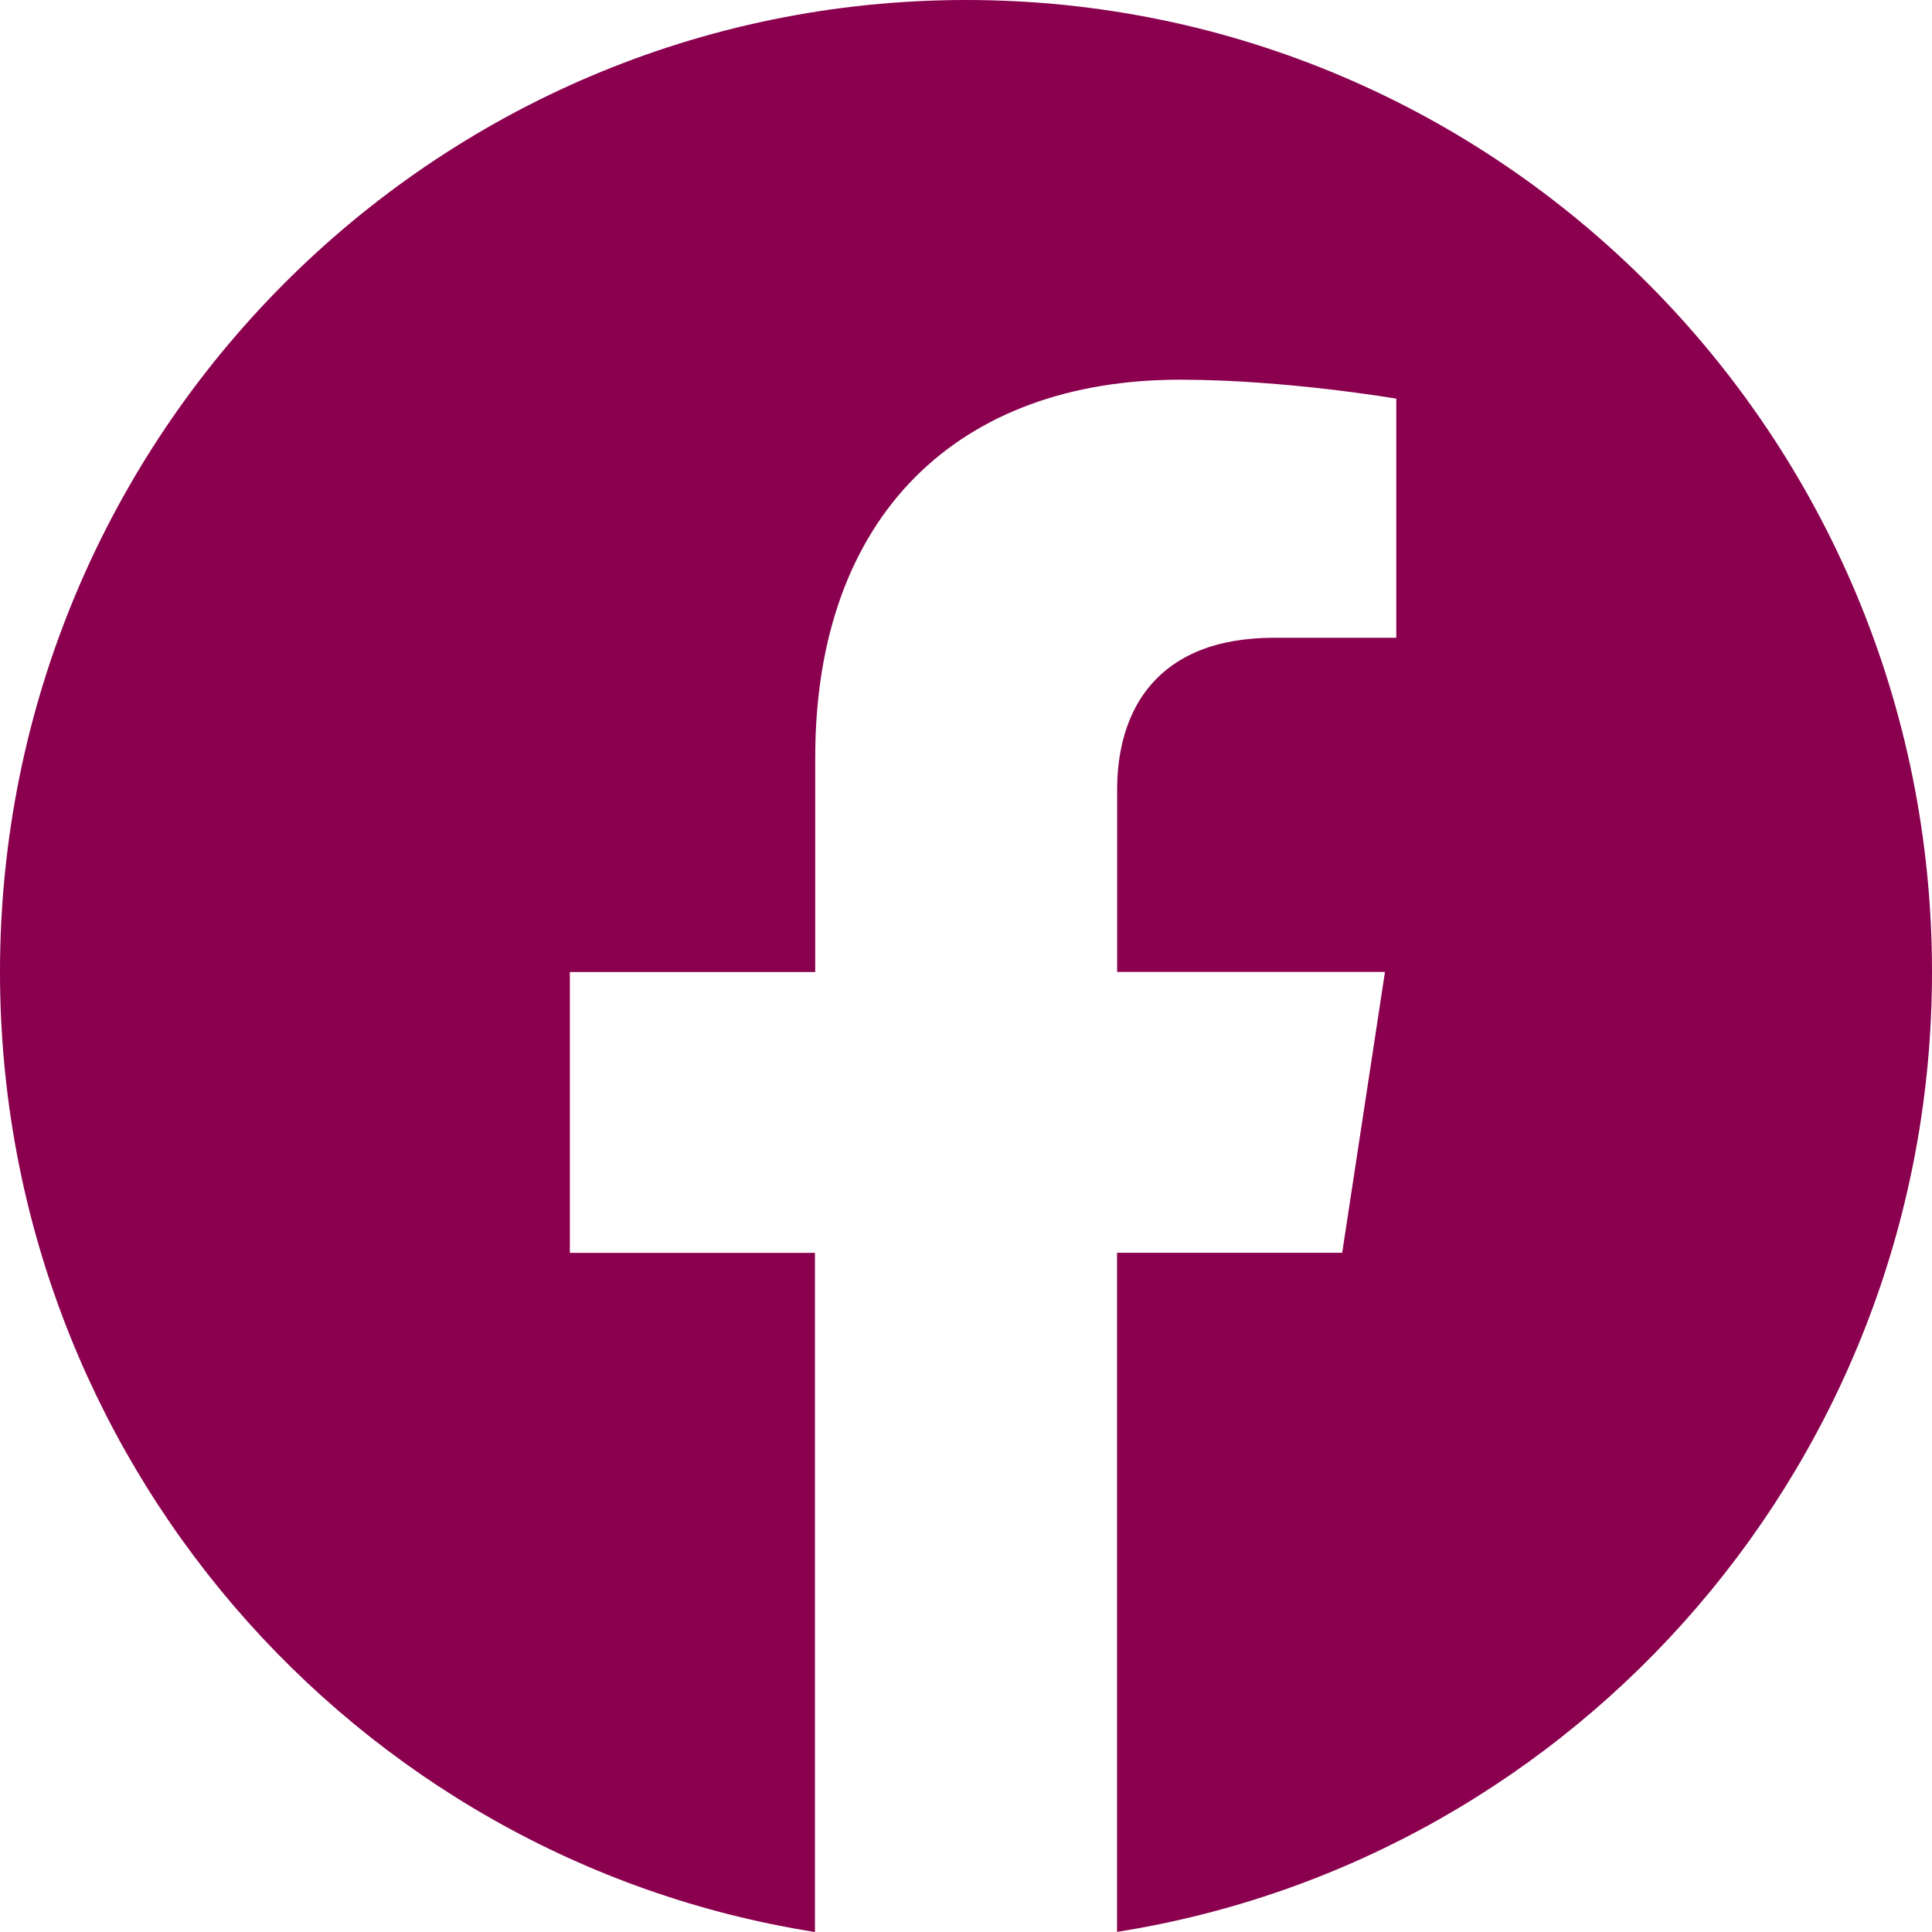 <svg width="43" height="43" viewBox="0 0 43 43" fill="8a004f" xmlns="http://www.w3.org/2000/svg">
<path d="M43 21.632C43 9.685 33.375 0 21.503 0C9.625 0.003 0 9.685 0 21.634C0 32.429 7.863 41.377 18.138 43V27.885H12.683V21.634H18.144V16.865C18.144 11.445 21.355 8.451 26.264 8.451C28.618 8.451 31.077 8.873 31.077 8.873V14.194H28.366C25.697 14.194 24.864 15.862 24.864 17.574V21.632H30.825L29.873 27.882H24.862V42.997C35.137 41.374 43 32.426 43 21.632Z"  fill="#8a004f"/>
</svg>
